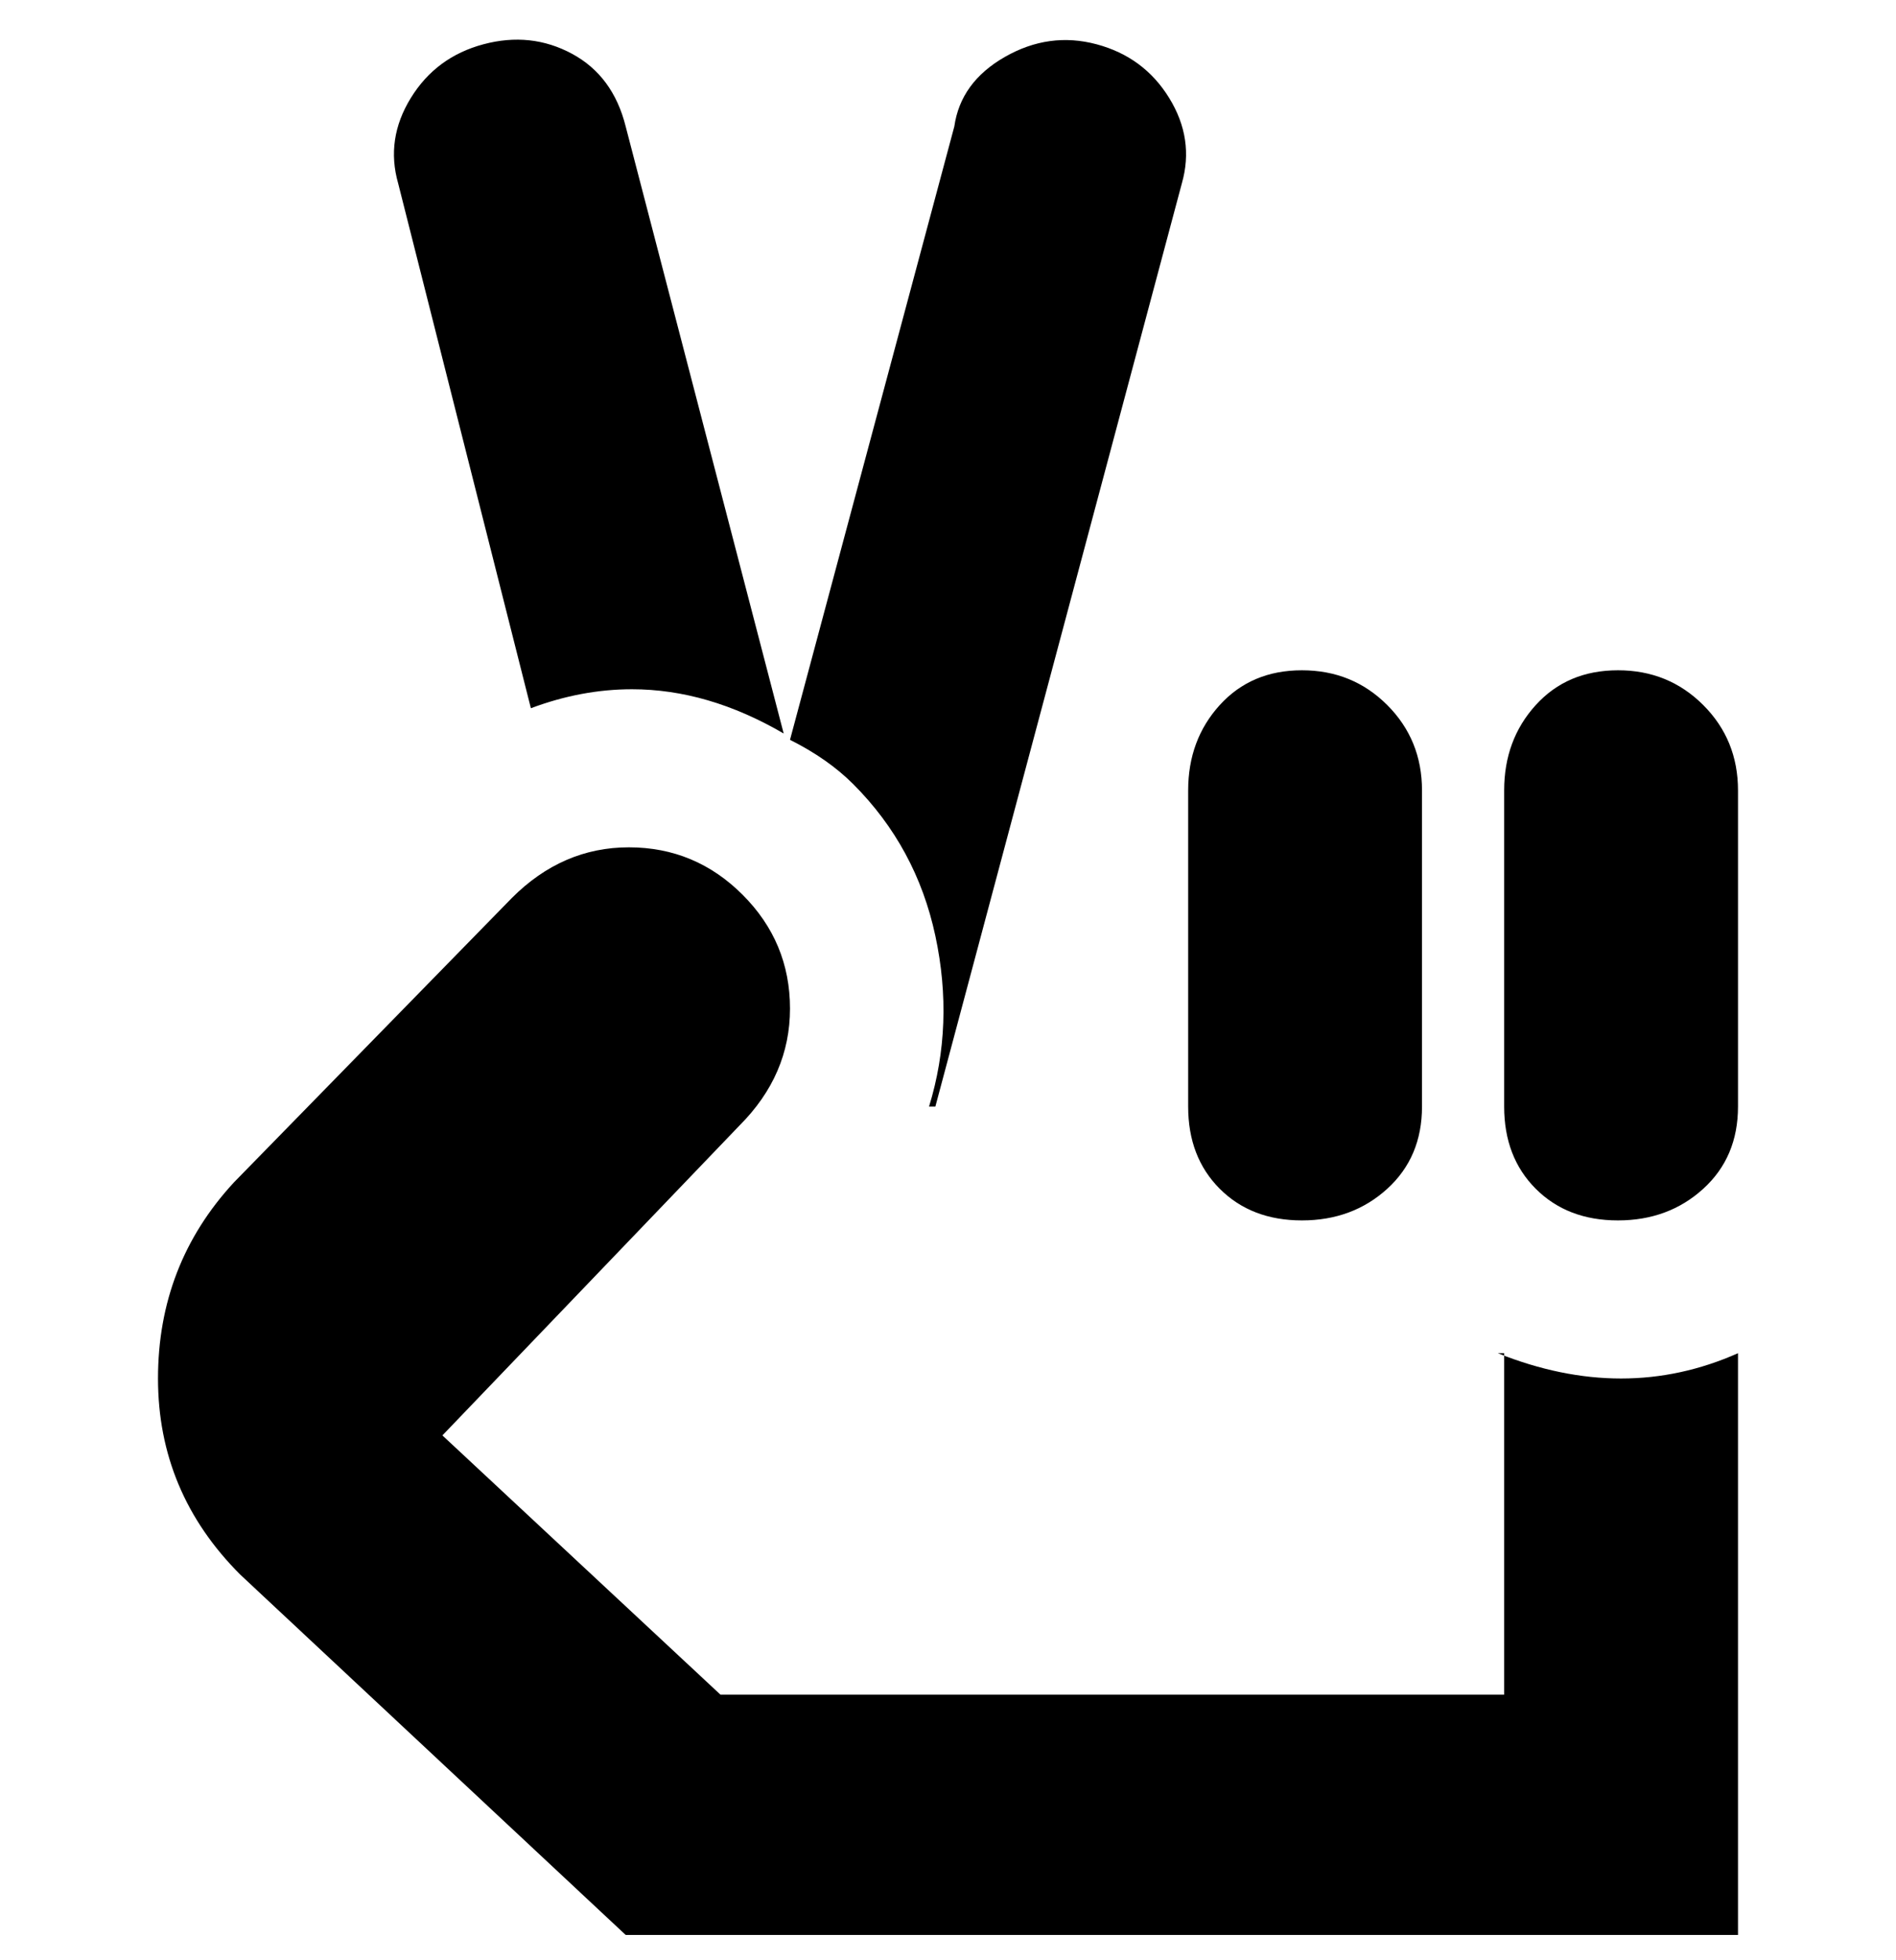 <svg viewBox="0 0 300 310" xmlns="http://www.w3.org/2000/svg"><path d="M188 125q0-8 5-13.5t13-5.5q8 0 13.5 5.5T225 125v50q0 8-5.5 13t-13.5 5q-8 0-13-5t-5-13v-50zm68-19q-8 0-13 5.5t-5 13.5v50q0 8 5 13t13 5q8 0 13.5-5t5.5-13v-50q0-8-5.5-13.5T256 106zm-18 108v54H114l-44-41 47-49q8-8 8-18.5t-7.5-18q-7.5-7.5-18-7.5T81 142l-44 45q-12 13-12 31t13 31l61 57h176v-92q-9 4-18.5 4t-19.5-4h1zm-90-39l39-146q2-7-2-13.5T173.5 7Q166 5 159 9t-8 11l-26 97q6 3 10 7 10 10 13 24t-1 27h1zm-64-63q8-3 16-3 12 0 24 7L99 20q-2-8-8.5-11.5T76.5 7Q69 9 65 15.5T63 29l21 83zm104 13q0-8 5-13.5t13-5.5q8 0 13.5 5.5T225 125v50q0 8-5.5 13t-13.5 5q-8 0-13-5t-5-13v-50zm68-19q-8 0-13 5.5t-5 13.5v50q0 8 5 13t13 5q8 0 13.5-5t5.5-13v-50q0-8-5.5-13.5T256 106zm-18 108v54H114l-44-41 47-49q8-8 8-18.5t-7.5-18q-7.5-7.5-18-7.5T81 142l-44 45q-12 13-12 31t13 31l61 57h176v-92q-9 4-18.5 4t-19.5-4h1zm-90-39l39-146q2-7-2-13.5T173.5 7Q166 5 159 9t-8 11l-26 97q6 3 10 7 10 10 13 24t-1 27h1zm-64-63q8-3 16-3 12 0 24 7L99 20q-2-8-8.5-11.5T76.5 7Q69 9 65 15.5T63 29l21 83z"/></svg>
